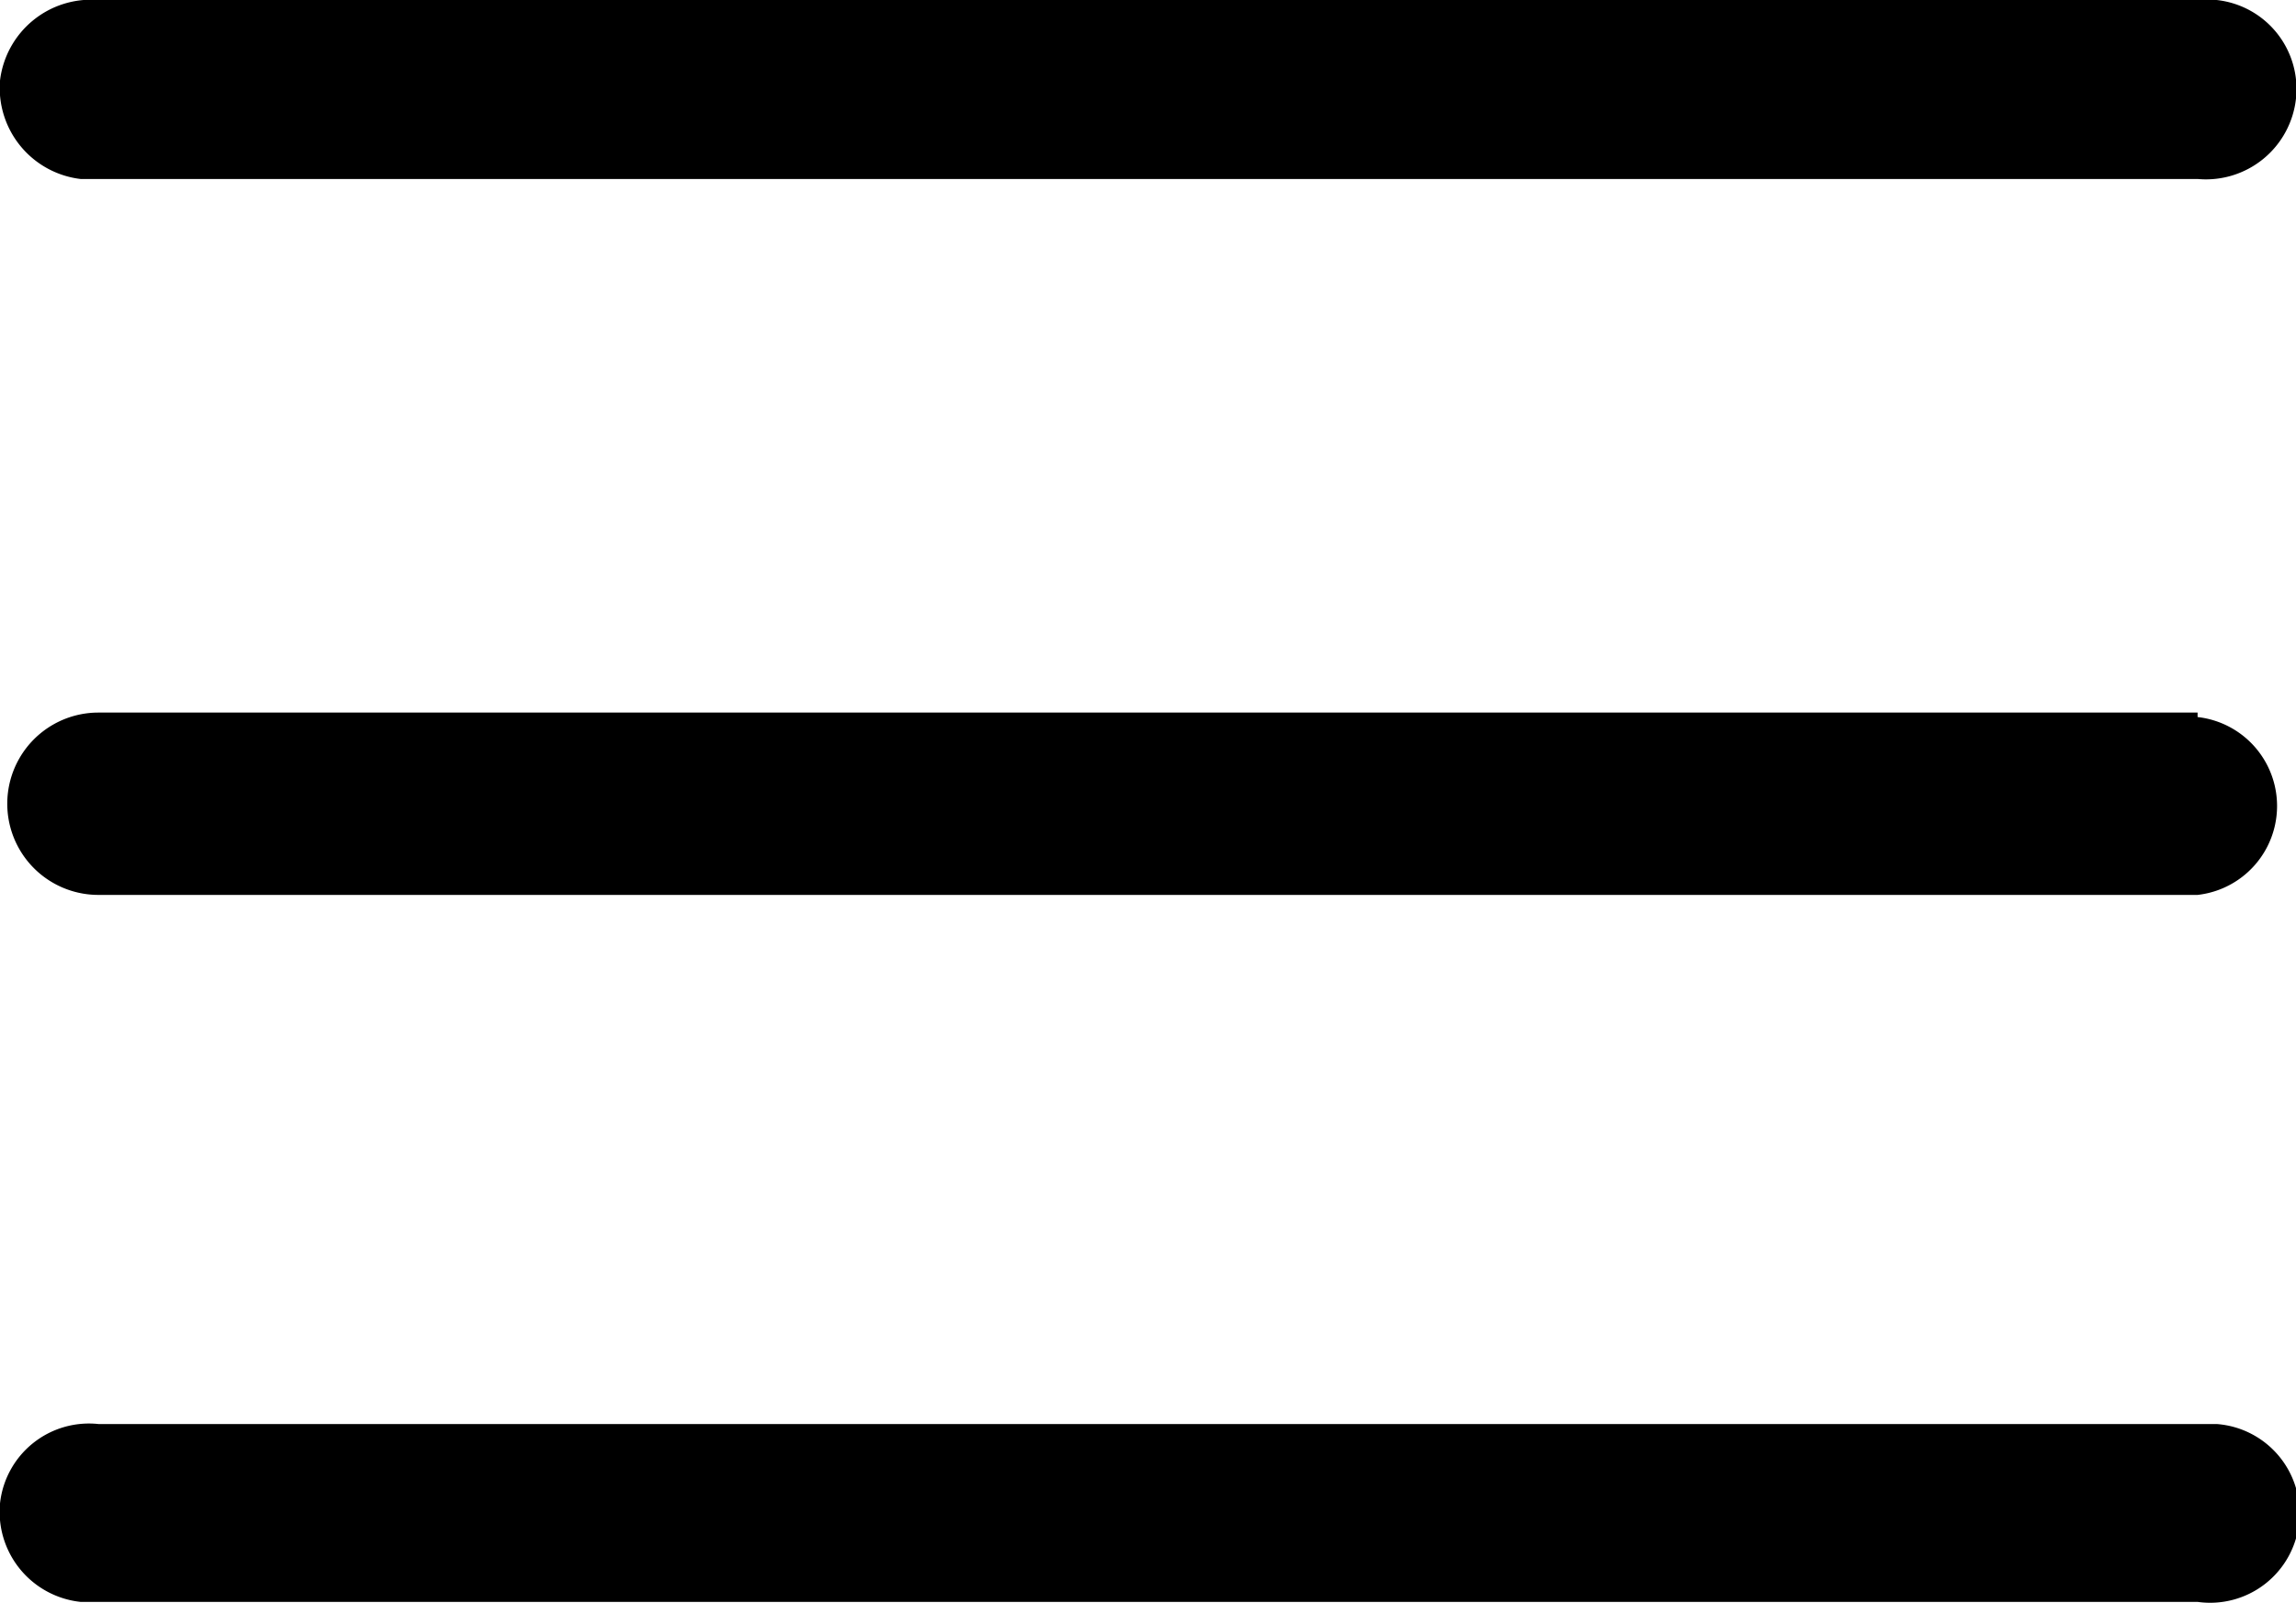 <svg xmlns="http://www.w3.org/2000/svg" viewBox="0 0 20.53 14.33"><g id="圖層_2" data-name="圖層 2"><g id="圖層_1-2" data-name="圖層 1"><g id="_062-menu" data-name=" 062-menu"><g id="Group_1197" data-name="Group 1197"><g id="Group_1196" data-name="Group 1196"><path id="Path_1767" data-name="Path 1767" d="M19.65,6.37H.88A.8.8,0,0,0,.88,8H19.65a.8.8,0,0,0,0-1.59Z"/></g></g><g id="Group_1199" data-name="Group 1199"><g id="Group_1198" data-name="Group 1198"><path id="Path_1768" data-name="Path 1768" d="M19.65,0H.88A.82.82,0,0,0,0,.72a.82.82,0,0,0,.72.88H19.65a.81.81,0,0,0,.88-.72A.8.8,0,0,0,19.82,0Z"/></g></g><g id="Group_1201" data-name="Group 1201"><g id="Group_1200" data-name="Group 1200"><path id="Path_1769" data-name="Path 1769" d="M19.65,12.73H.88a.8.8,0,0,0-.88.71.81.81,0,0,0,.72.88H19.65a.8.8,0,1,0,.17-1.59Z"/></g></g></g></g></g></svg>